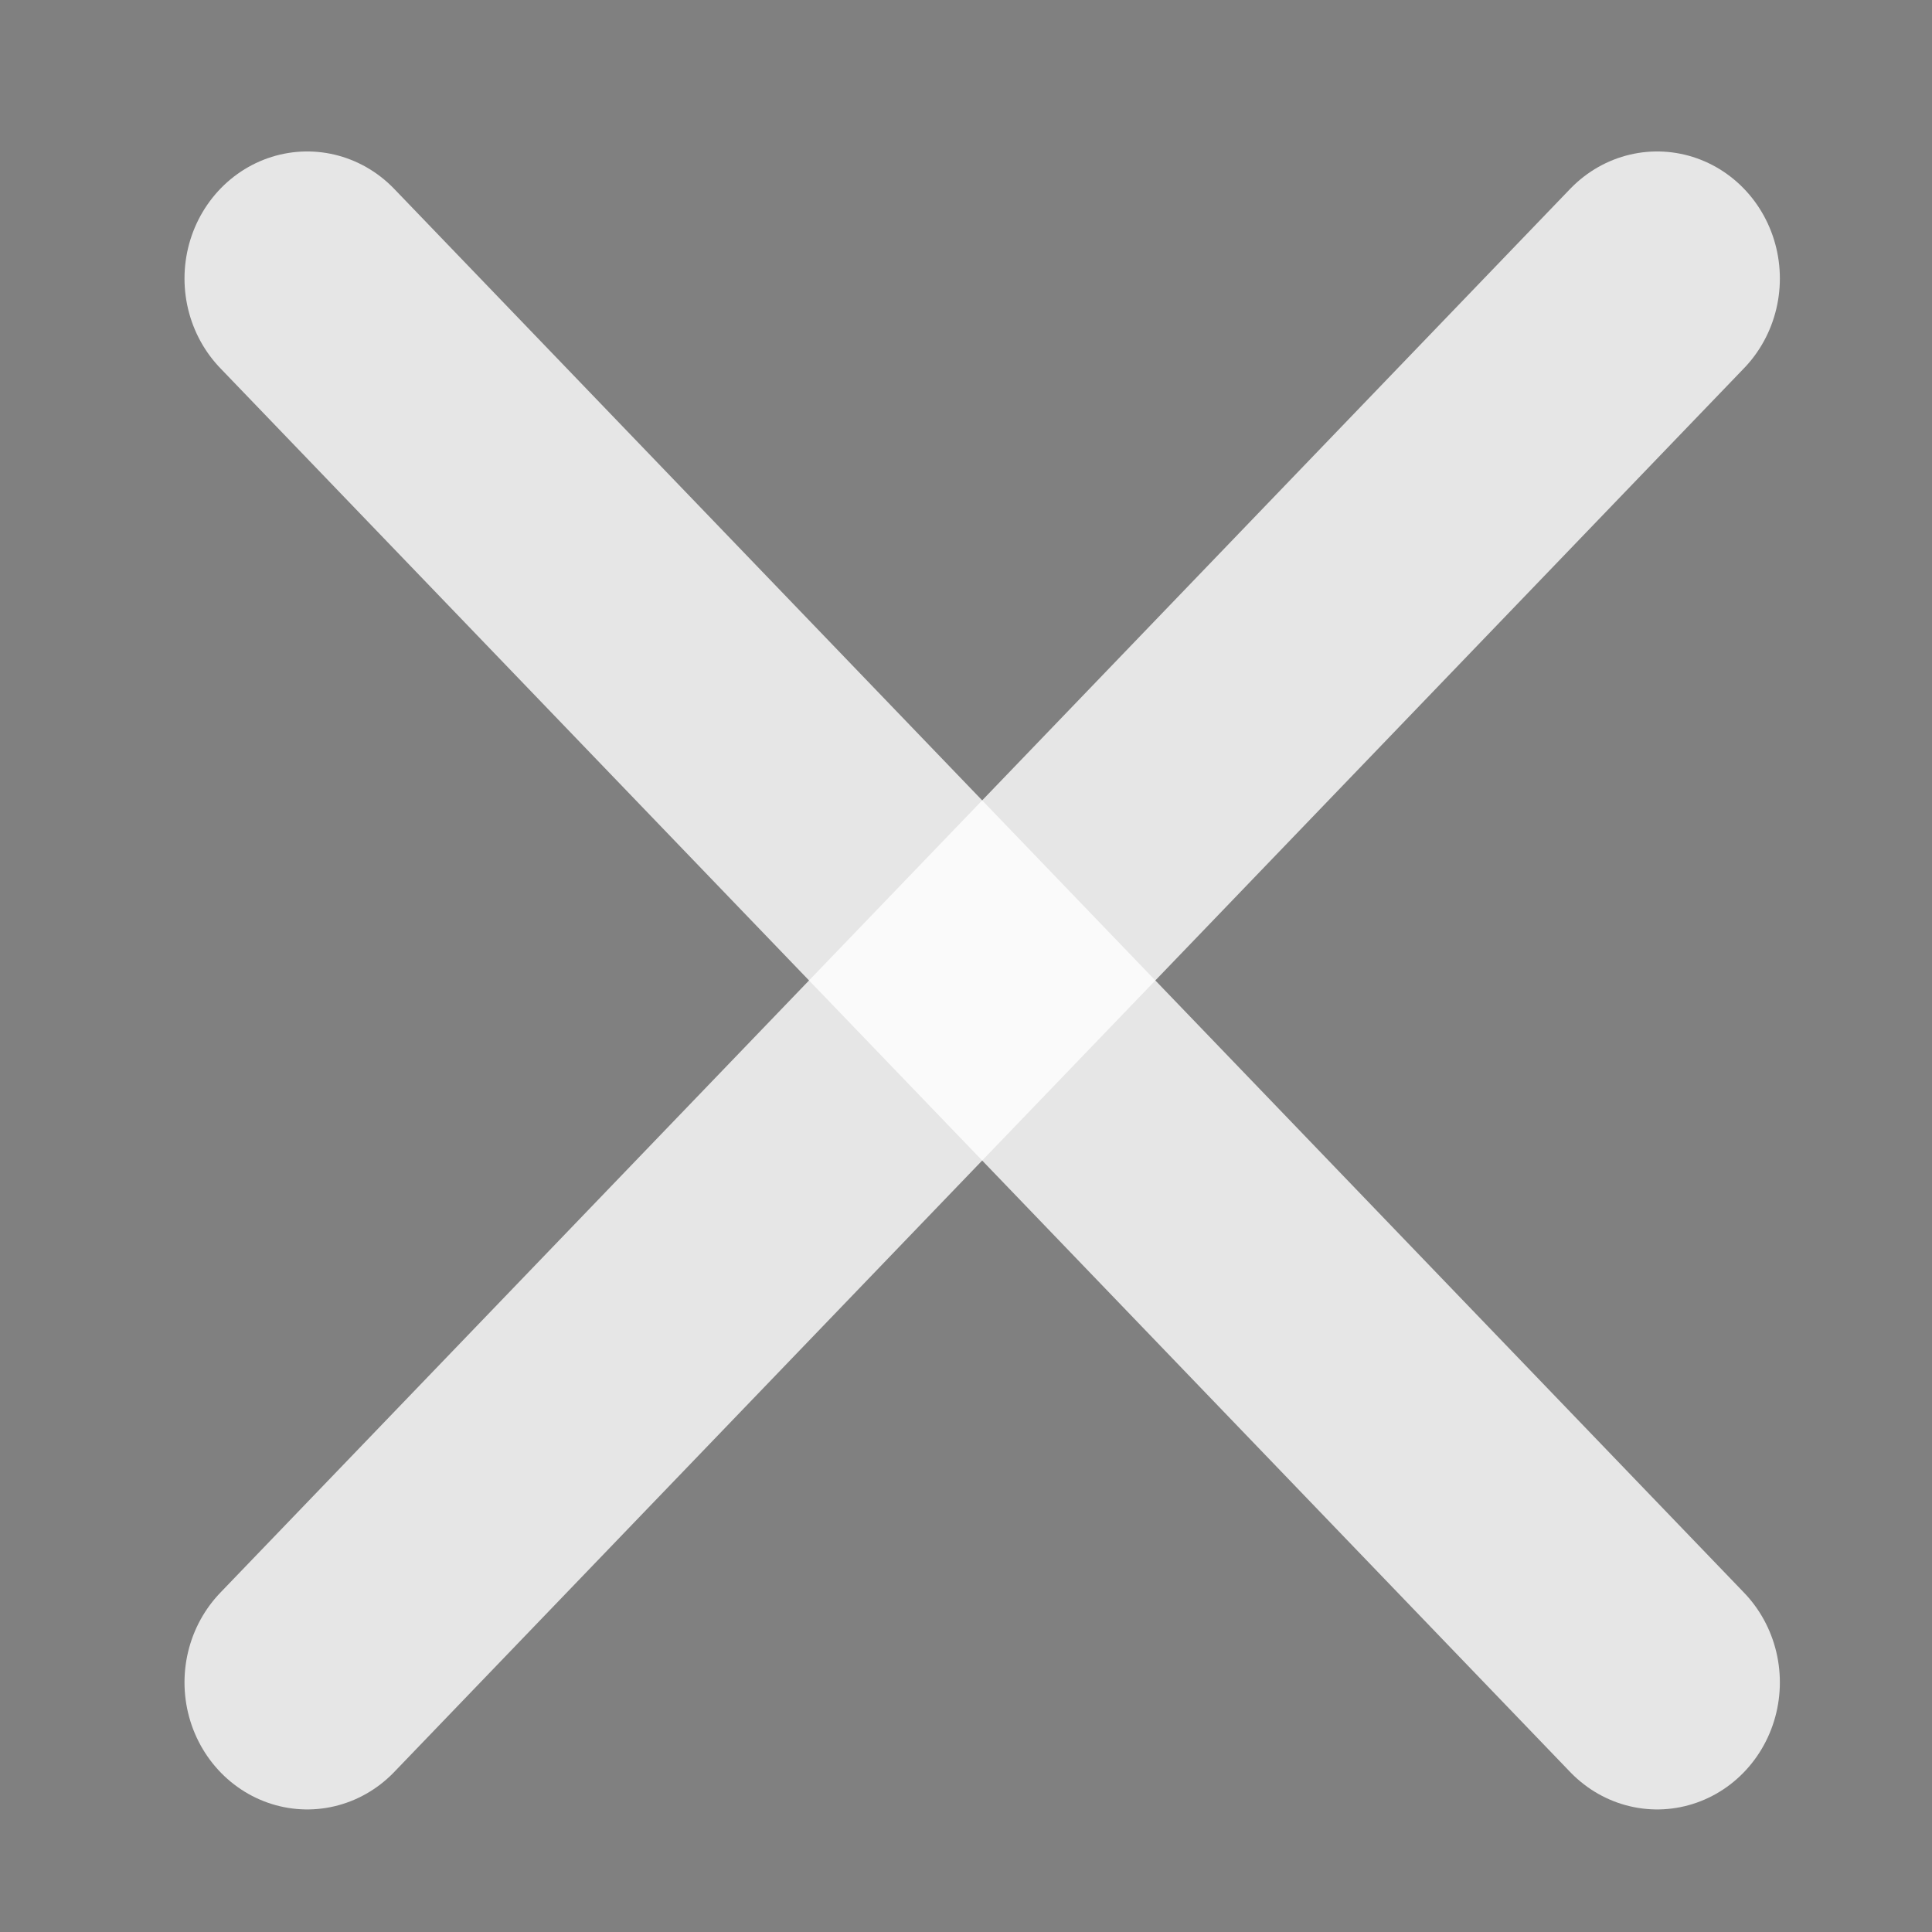 <?xml version="1.0" encoding="utf-8"?>
<!-- Generator: Adobe Illustrator 27.1.0, SVG Export Plug-In . SVG Version: 6.00 Build 0)  -->
<svg version="1.1"
	 id="svg2" xmlns:dc="http://purl.org/dc/elements/1.1/" xmlns:svg="http://www.w3.org/2000/svg" xmlns:cc="http://creativecommons.org/ns#" xmlns:rdf="http://www.w3.org/1999/02/22-rdf-syntax-ns#"
	 xmlns="http://www.w3.org/2000/svg" xmlns:xlink="http://www.w3.org/1999/xlink" x="0px" y="0px" viewBox="0 0 25 25"
	 style="enable-background:new 0 0 25 25;" xml:space="preserve">
<rect x="0" y="0" width="25" height="25" fill="#808080" stroke="none"/>
<style type="text/css">
	.st0{opacity:0.8;stroke:#FFFFFF;stroke-width:4;stroke-linecap:round;enable-background:new    ;}
</style>
<g id="imagebot_2" transform="translate(3.966,3.568)">
	<g id="imagebot_3" transform="matrix(0.794,0,0,0.822,-4.04,-3.992)">
		<path id="imagebot_5" class="st0" d="M5.1,4.9l22,22.1"/>
		<path id="imagebot_4" class="st0" d="M5.1,27l22-22.1"/>
	</g>
</g>
</svg>
